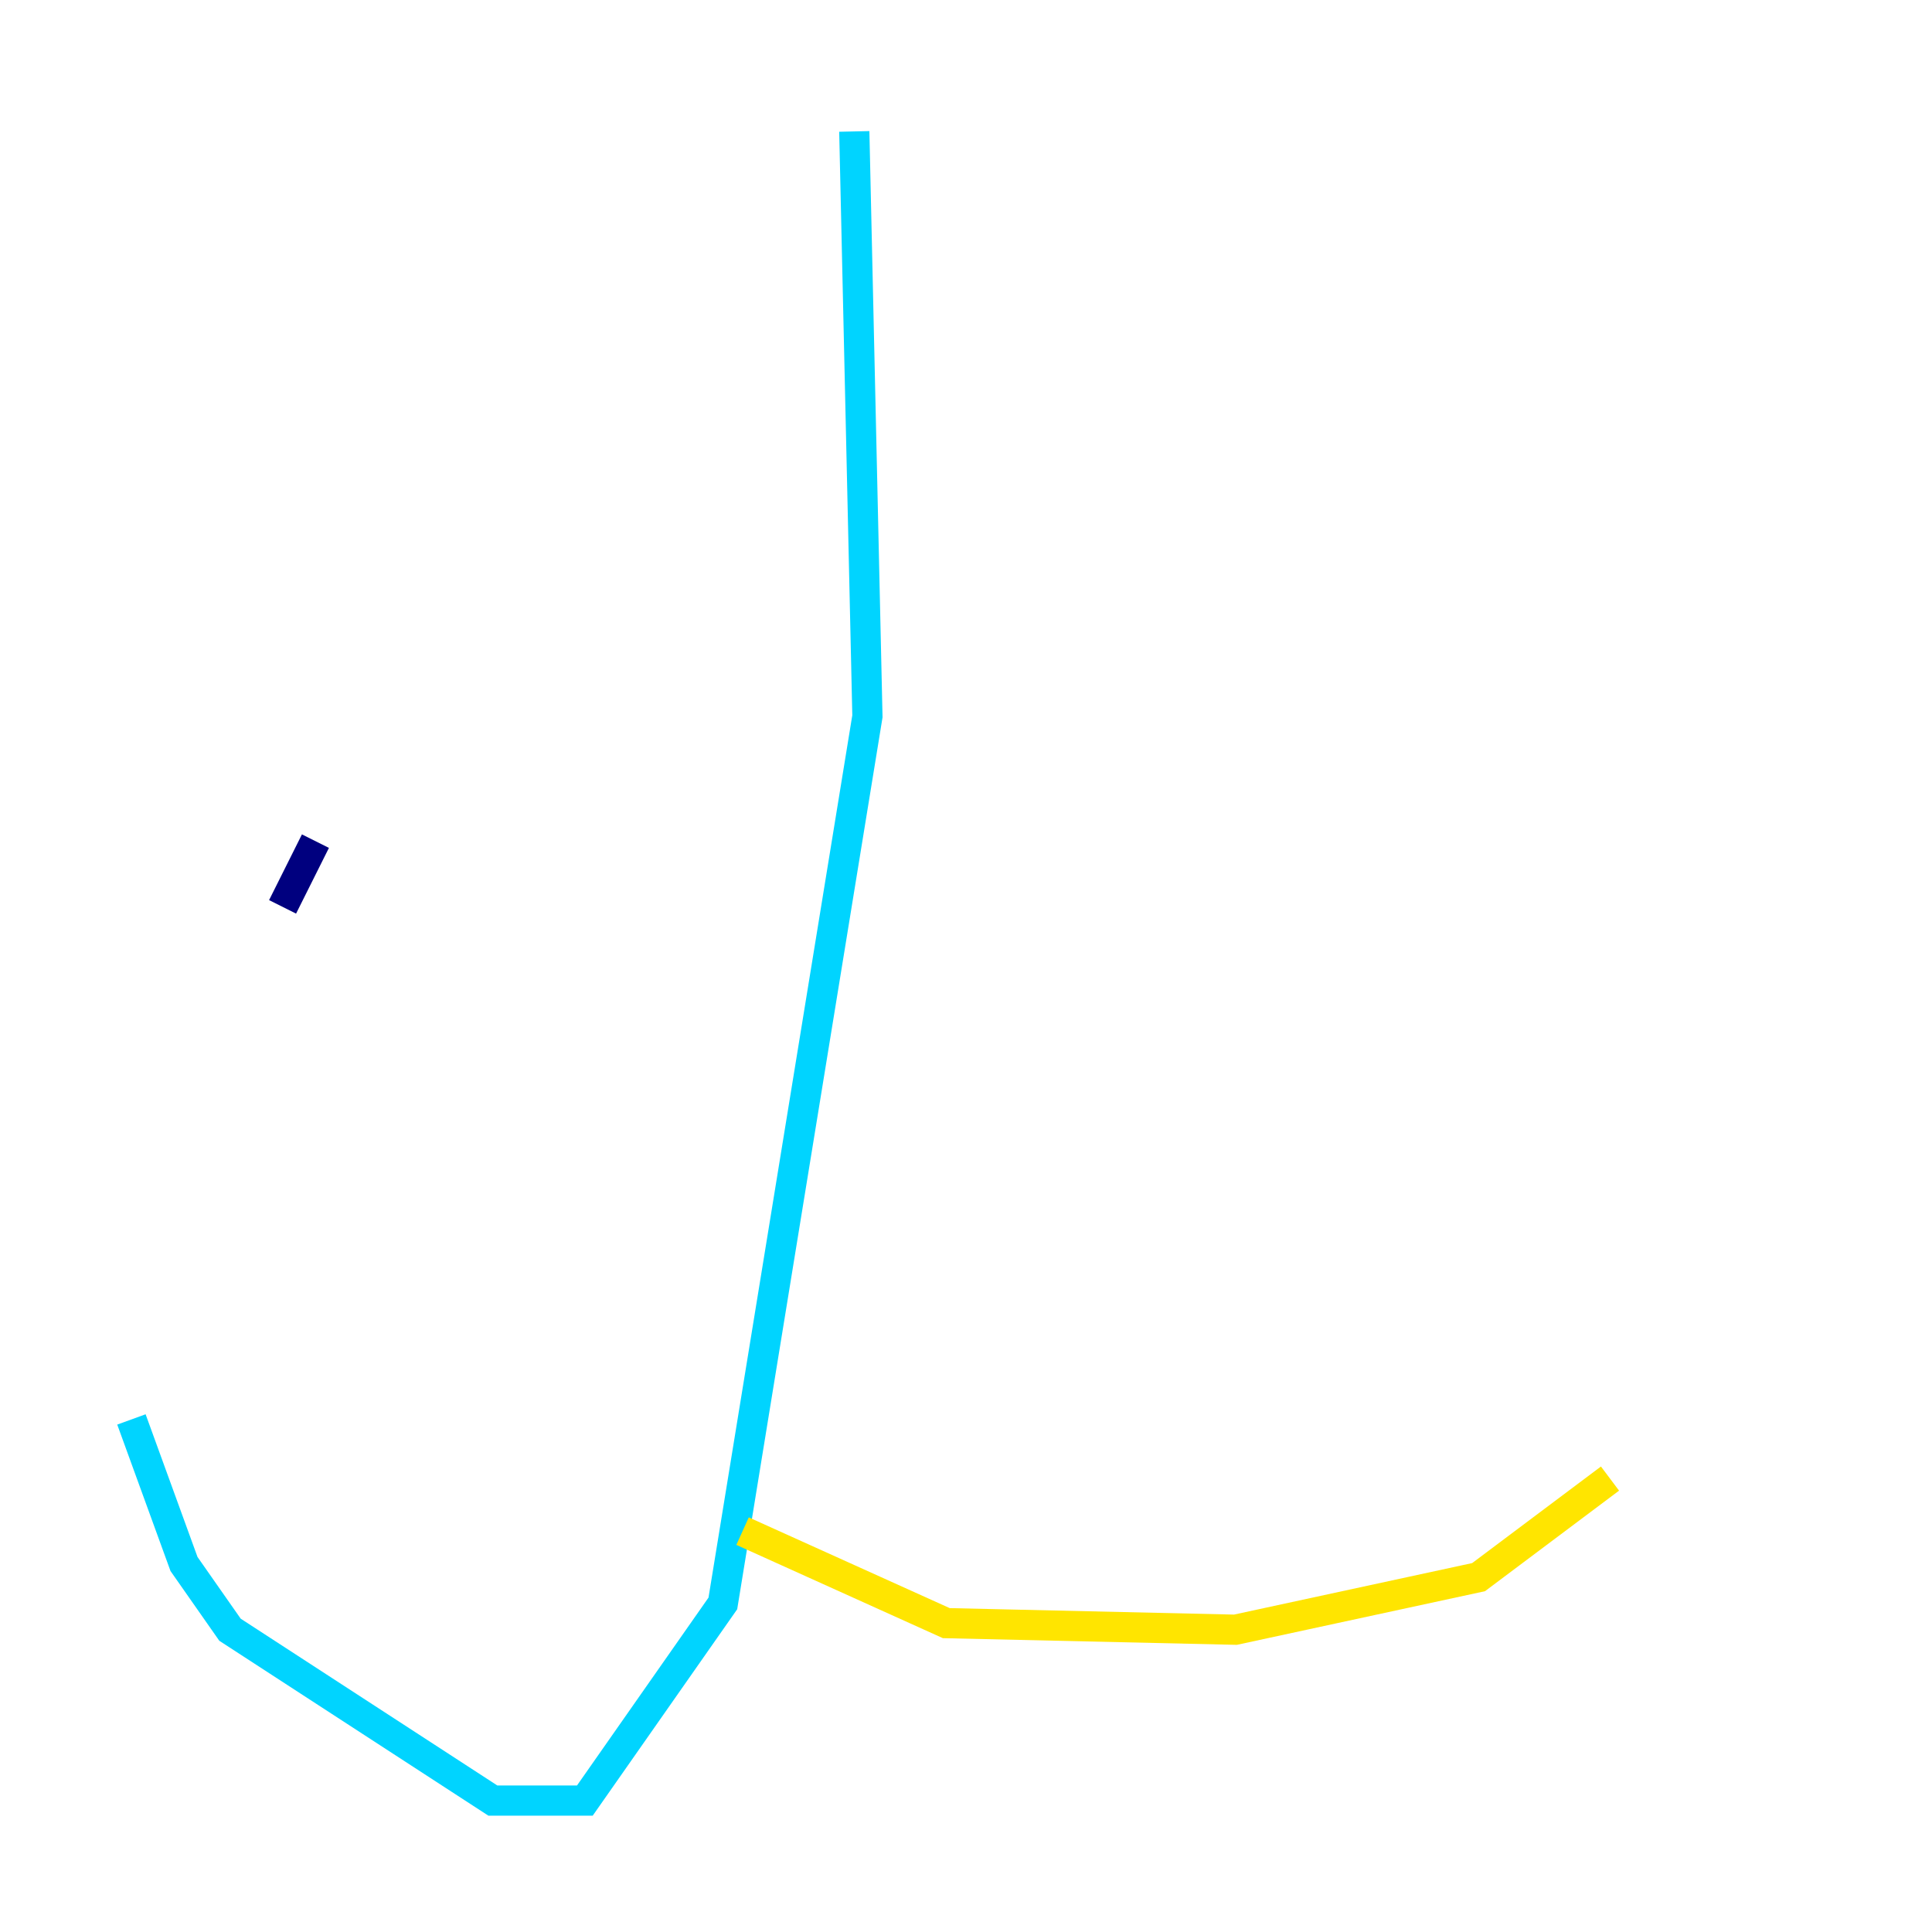 <?xml version="1.0" encoding="utf-8" ?>
<svg baseProfile="tiny" height="128" version="1.2" viewBox="0,0,128,128" width="128" xmlns="http://www.w3.org/2000/svg" xmlns:ev="http://www.w3.org/2001/xml-events" xmlns:xlink="http://www.w3.org/1999/xlink"><defs /><polyline fill="none" points="20.898,55.728 18.721,60.082" stroke="#00007f" stroke-width="2" /><polyline fill="none" points="56.599,8.707 57.469,47.456 47.891,106.231 38.748,119.293 32.653,119.293 15.238,107.973 12.191,103.619 8.707,94.041" stroke="#00d4ff" stroke-width="2" /><polyline fill="none" points="49.197,101.442 62.694,107.537 81.85,107.973 97.959,104.49 106.667,97.959" stroke="#ffe500" stroke-width="2" /><polyline fill="none" points="104.925,98.395 104.925,98.395" stroke="#7f0000" stroke-width="2" /></svg>